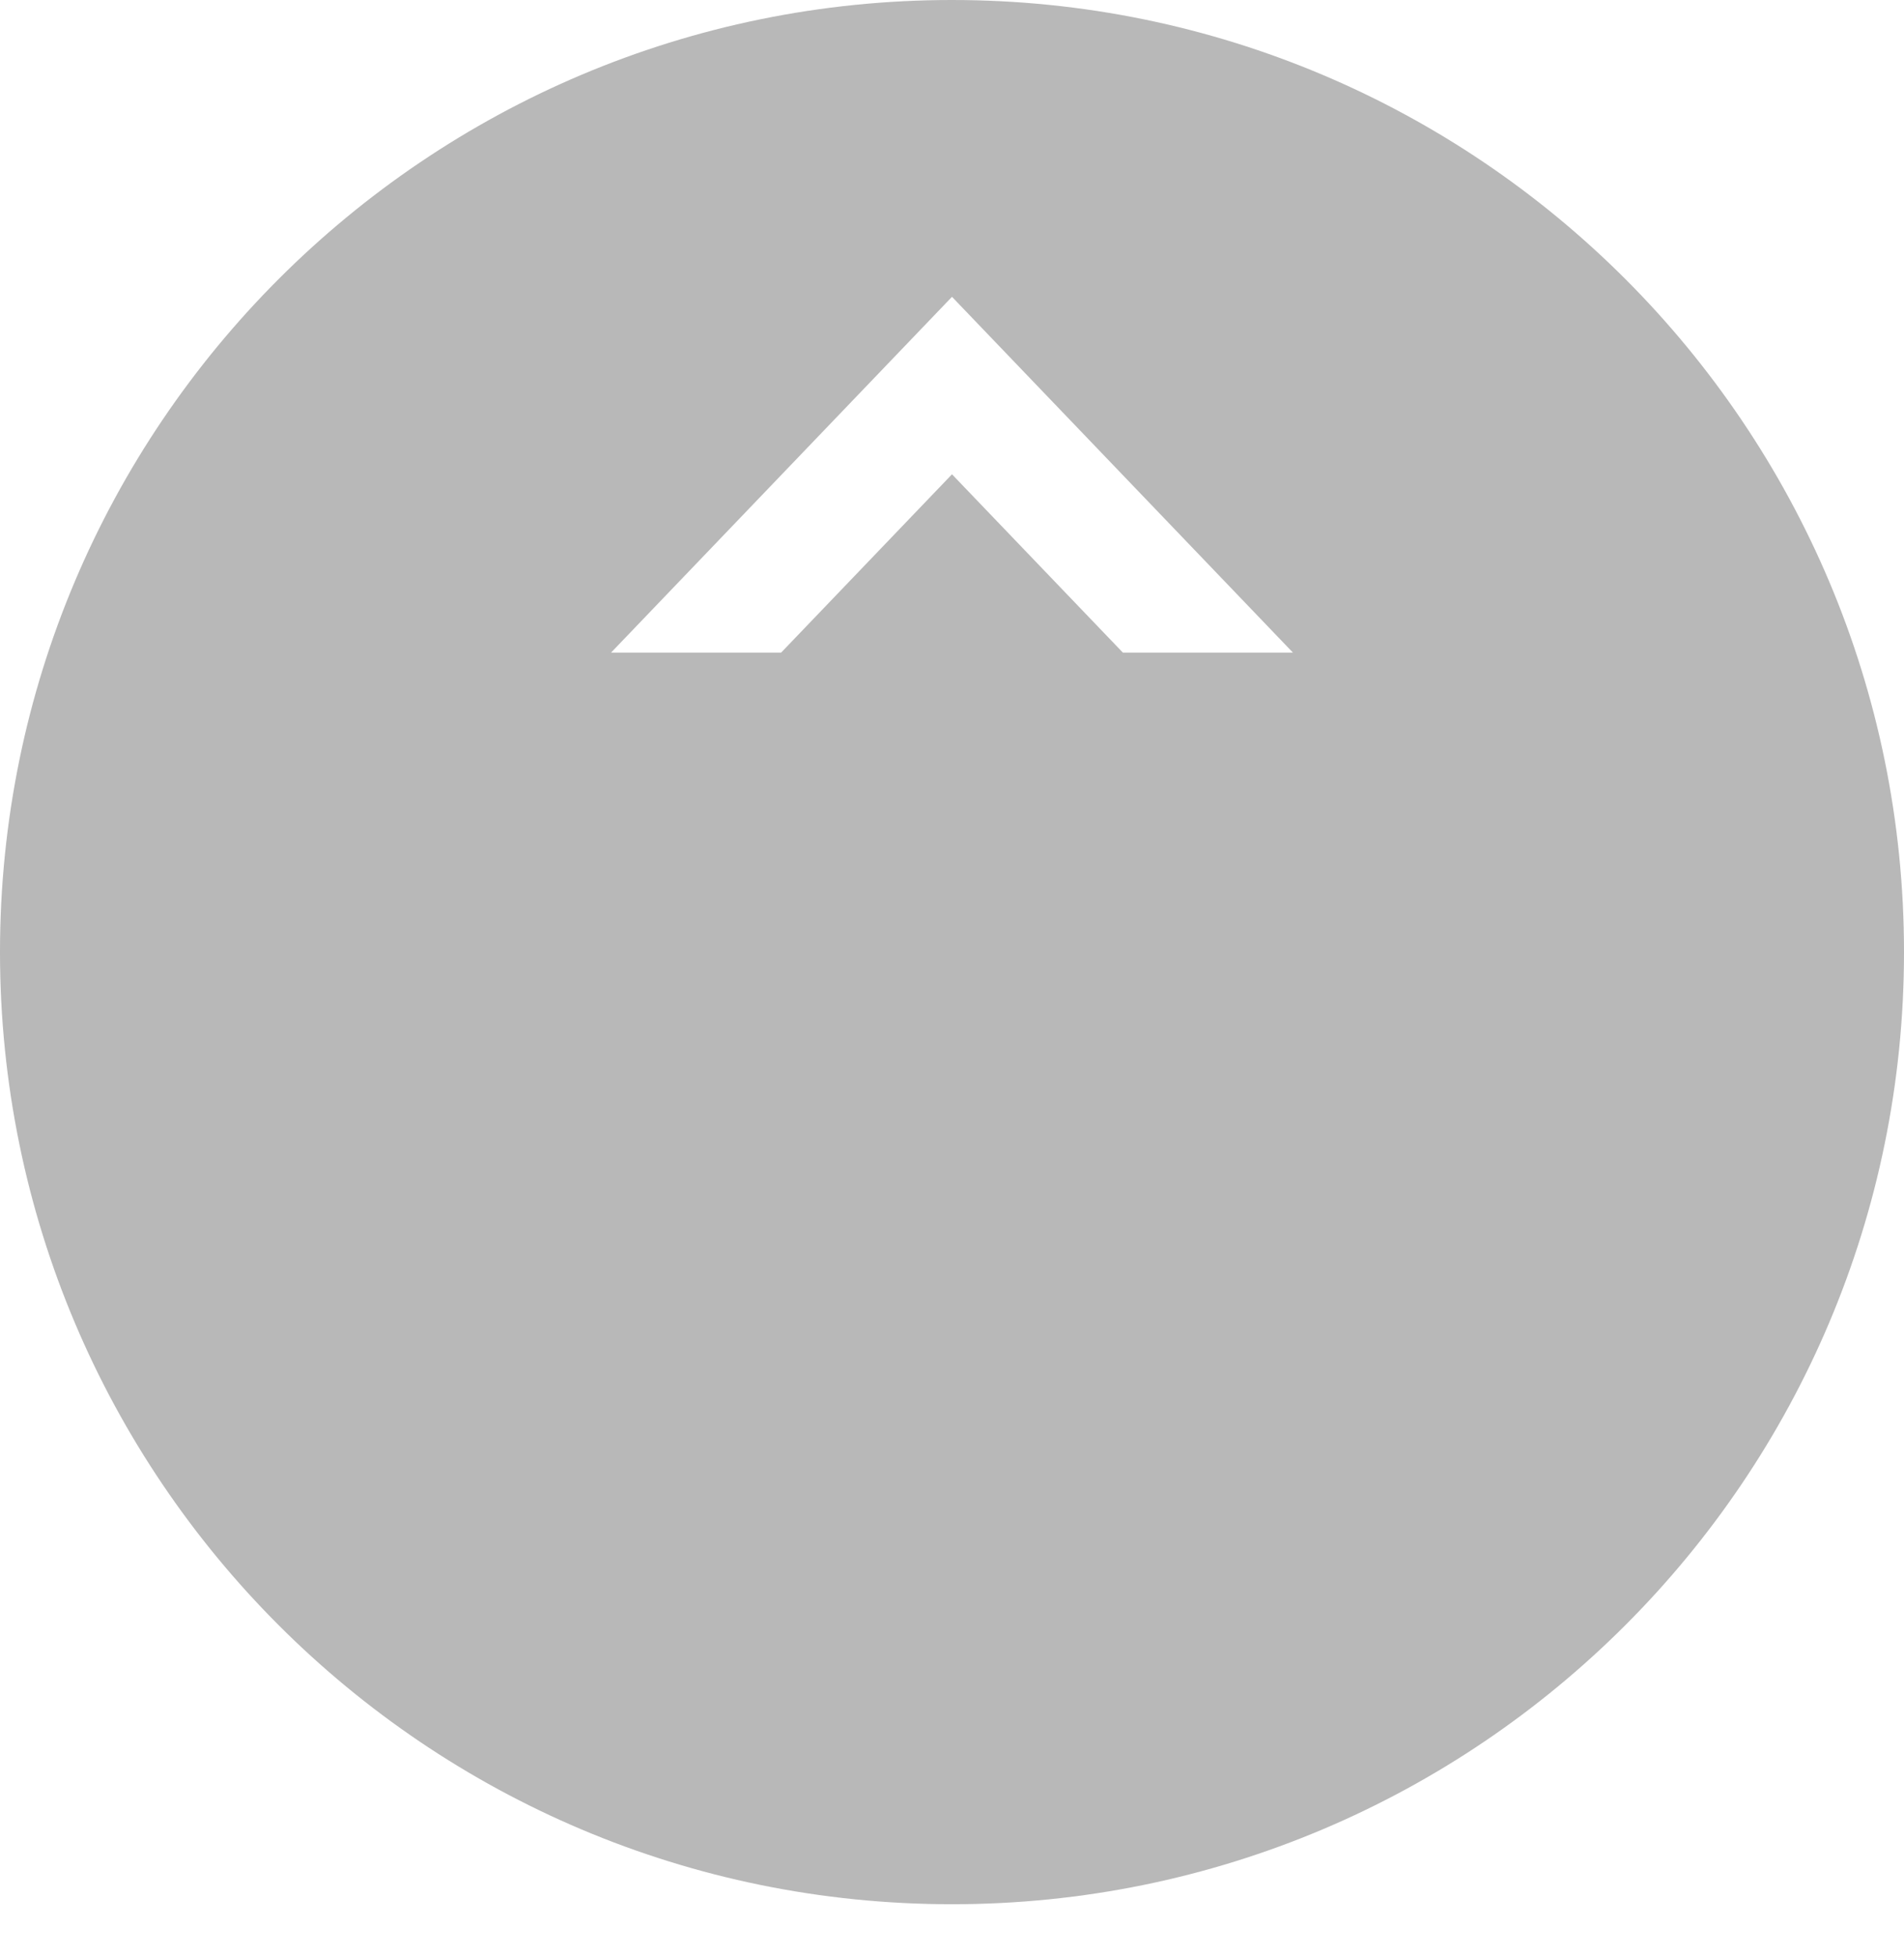 <?xml version="1.0" encoding="utf-8"?>
<!-- Generator: Adobe Illustrator 16.0.4, SVG Export Plug-In . SVG Version: 6.00 Build 0)  -->
<!DOCTYPE svg PUBLIC "-//W3C//DTD SVG 1.1//EN" "http://www.w3.org/Graphics/SVG/1.1/DTD/svg11.dtd">
<svg version="1.1" id="Layer_1" xmlns="http://www.w3.org/2000/svg" xmlns:xlink="http://www.w3.org/1999/xlink" x="0px" y="0px"
	 width="148px" height="152px" viewBox="0 0 148 152" enable-background="new 0 0 148 152" xml:space="preserve">
<g opacity="0.4">
	<g>
		<g>
			<path fill="#4D4D4D" d="M73.999,0C33.131,0,0,33.131,0,74c0,40.871,33.131,74.002,73.999,74.002
				C114.869,148.002,148,114.871,148,74C148,33.131,114.869,0,73.999,0z M87.281,50.721L73.999,36.864l-13.28,13.857H47.499
				l26.5-27.651L100.5,50.721H87.281z"/>
		</g>
	</g>
</g>
</svg>
